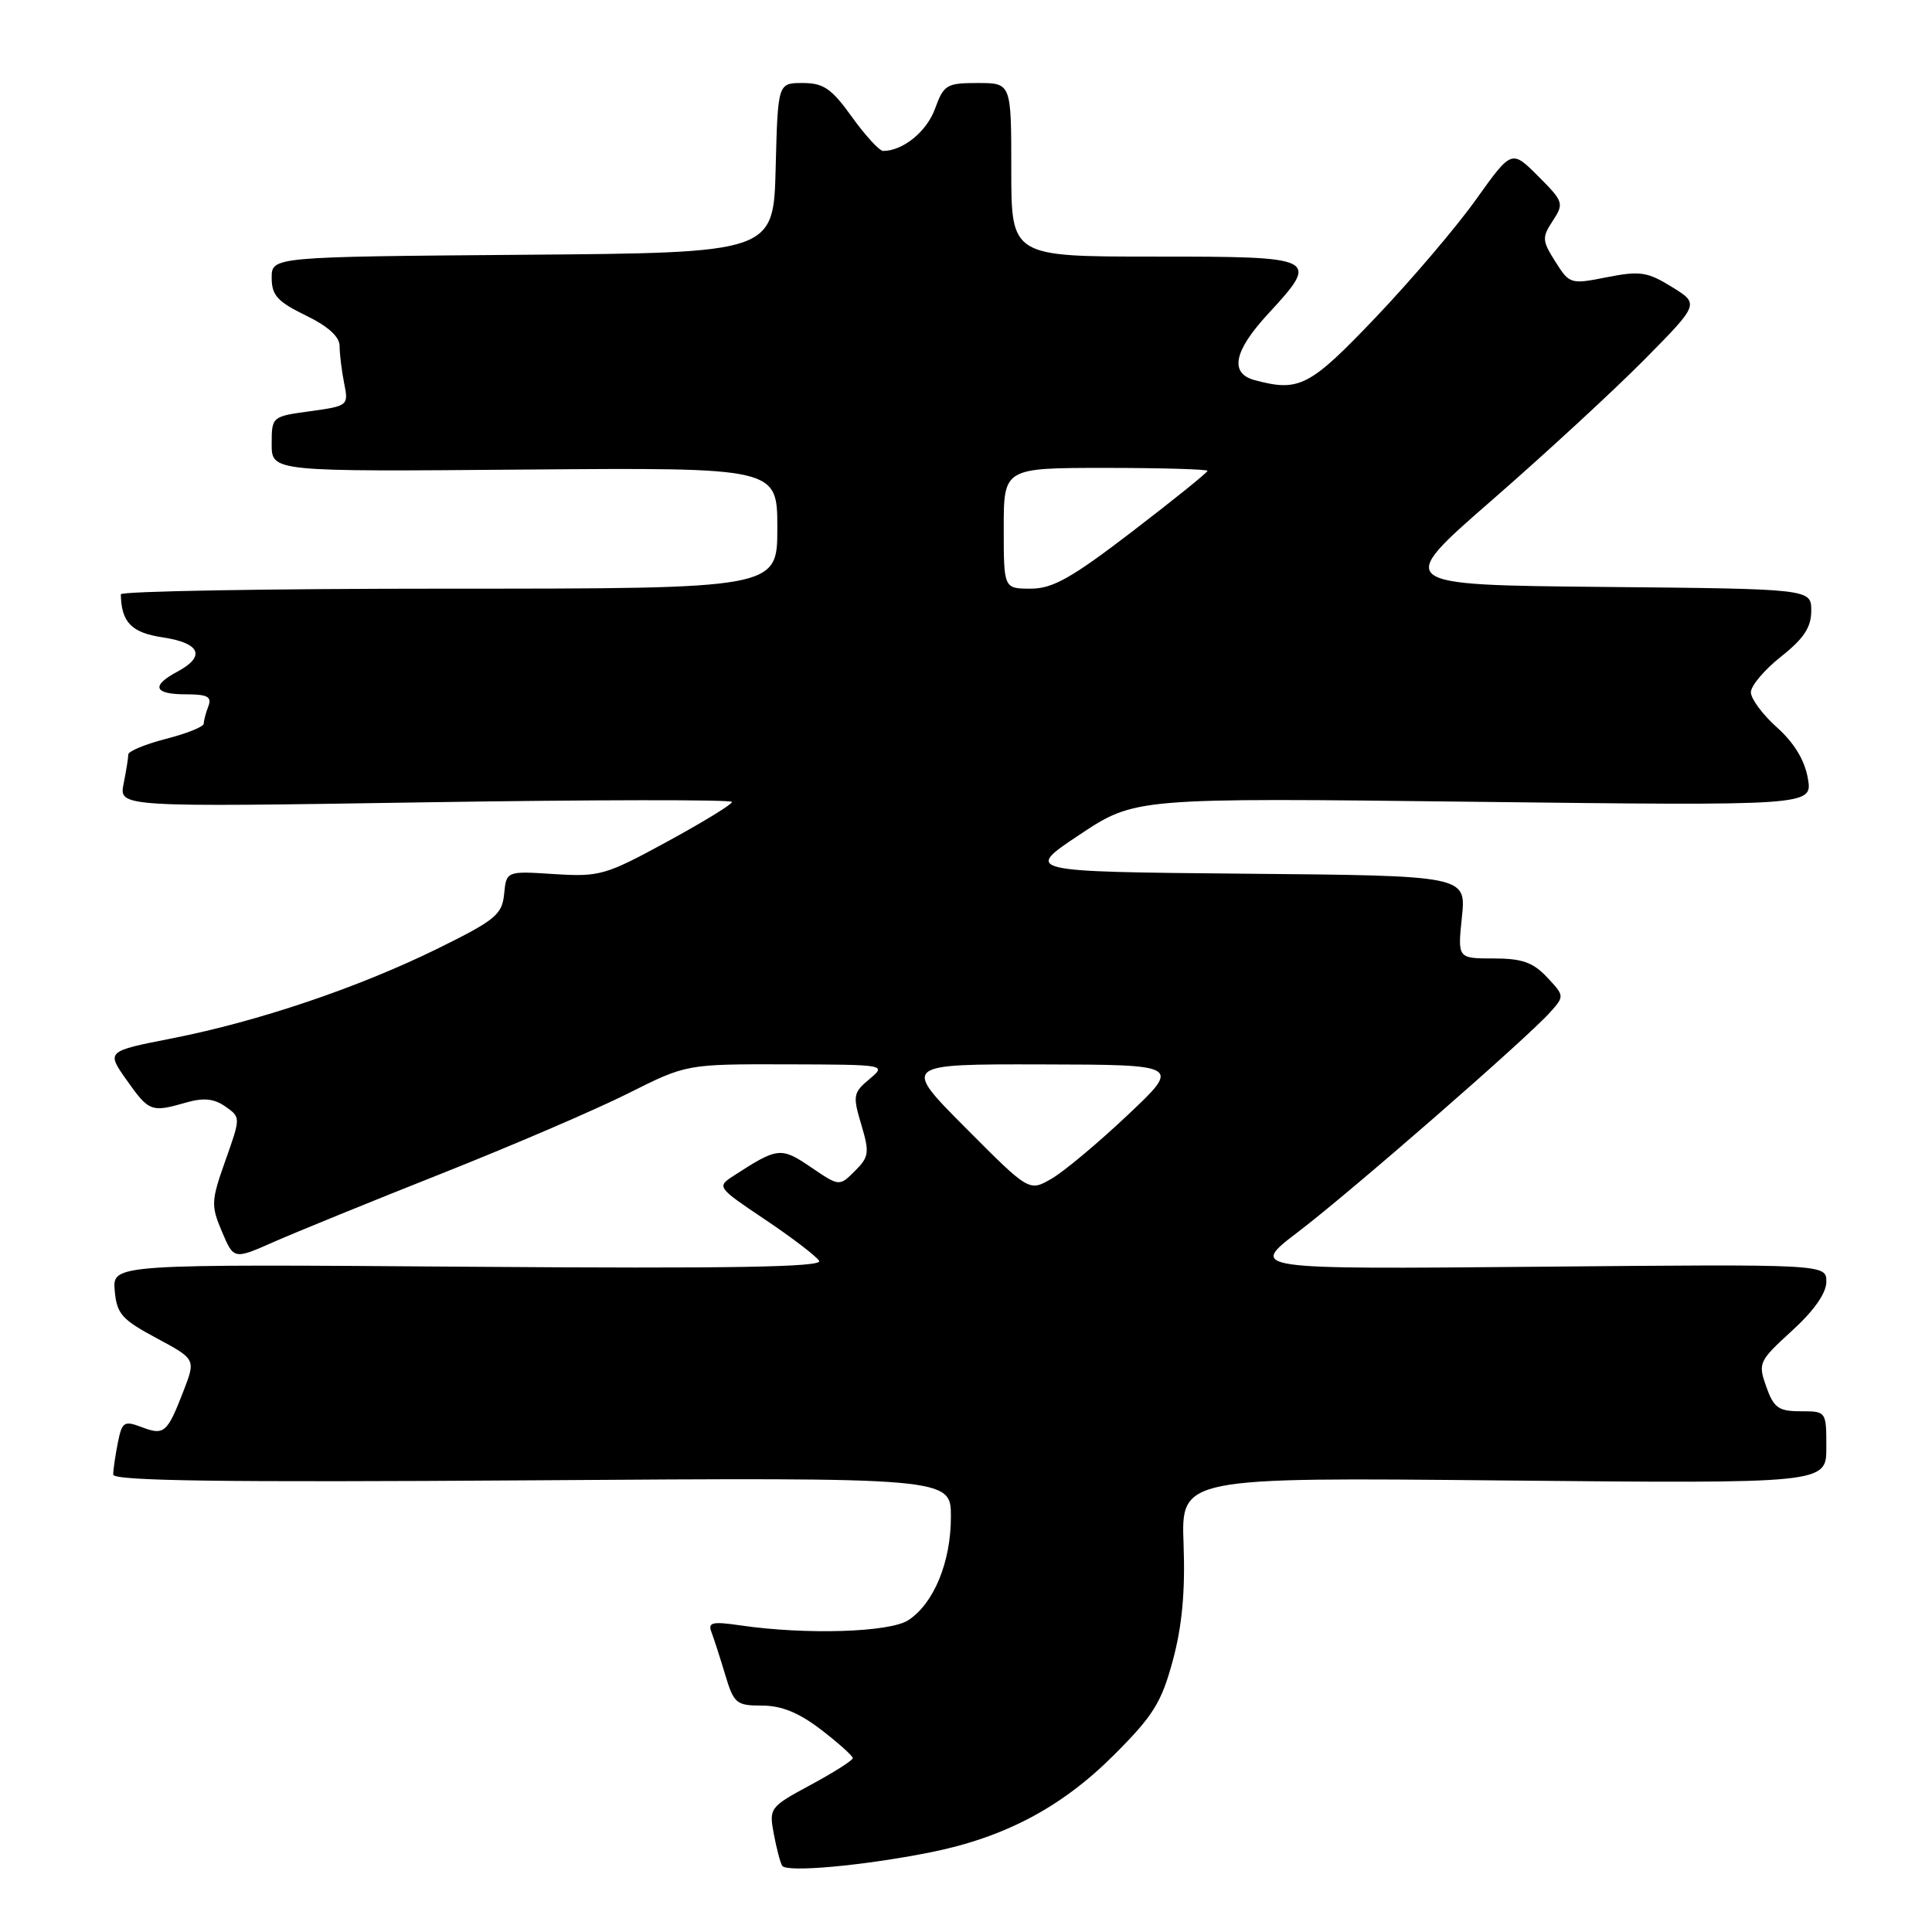 <?xml version="1.0" encoding="UTF-8" standalone="no"?>
<!DOCTYPE svg PUBLIC "-//W3C//DTD SVG 1.1//EN" "http://www.w3.org/Graphics/SVG/1.1/DTD/svg11.dtd" >
<svg xmlns="http://www.w3.org/2000/svg" xmlns:xlink="http://www.w3.org/1999/xlink" version="1.1" viewBox="0 0 256 256">
 <g >
 <path fill="currentColor"
d=" M 123.16 245.47 C 133.06 243.50 140.65 239.50 147.58 232.57 C 152.82 227.34 153.90 225.60 155.41 220.00 C 156.64 215.45 157.06 210.84 156.83 204.63 C 156.50 195.75 156.50 195.75 199.25 196.17 C 242.00 196.58 242.00 196.58 242.00 191.79 C 242.00 187.01 241.99 187.00 238.60 187.00 C 235.66 187.00 235.04 186.55 234.04 183.75 C 232.93 180.61 233.04 180.36 237.44 176.34 C 240.37 173.67 242.00 171.34 242.00 169.84 C 242.00 167.50 242.00 167.50 203.75 167.85 C 165.50 168.19 165.50 168.19 172.00 163.24 C 179.05 157.87 202.31 137.60 205.41 134.12 C 207.31 132.00 207.30 131.95 204.99 129.49 C 203.13 127.51 201.67 127.00 197.90 127.00 C 193.14 127.00 193.14 127.00 193.71 121.52 C 194.28 116.03 194.28 116.03 164.98 115.77 C 135.69 115.50 135.69 115.50 143.05 110.60 C 150.42 105.71 150.42 105.71 195.30 106.24 C 240.18 106.77 240.18 106.77 239.55 103.14 C 239.14 100.75 237.74 98.43 235.46 96.39 C 233.56 94.69 232.00 92.59 232.00 91.73 C 232.00 90.87 233.80 88.74 236.00 87.00 C 239.02 84.61 240.00 83.12 240.00 80.93 C 240.00 78.03 240.00 78.03 212.40 77.77 C 184.81 77.50 184.81 77.50 197.65 66.31 C 204.72 60.15 213.80 51.78 217.84 47.70 C 225.18 40.27 225.18 40.27 221.53 38.02 C 218.29 36.02 217.31 35.87 212.94 36.73 C 208.11 37.69 207.97 37.65 206.10 34.68 C 204.33 31.89 204.30 31.47 205.75 29.26 C 207.26 26.96 207.18 26.71 203.81 23.34 C 200.30 19.83 200.30 19.83 195.59 26.42 C 193.01 30.05 187.04 37.06 182.33 42.01 C 173.54 51.24 172.17 51.96 166.25 50.37 C 162.89 49.47 163.48 46.52 168.00 41.62 C 174.94 34.09 174.76 34.00 153.00 34.00 C 134.00 34.00 134.00 34.00 134.00 22.50 C 134.00 11.00 134.00 11.00 129.56 11.00 C 125.42 11.00 125.05 11.23 123.89 14.42 C 122.80 17.43 119.64 20.00 117.02 20.00 C 116.53 20.00 114.67 17.98 112.89 15.50 C 110.18 11.73 109.13 11.00 106.36 11.00 C 103.07 11.00 103.07 11.00 102.78 22.25 C 102.50 33.50 102.50 33.50 69.25 33.76 C 36.00 34.03 36.00 34.03 36.00 36.81 C 36.00 39.13 36.77 39.97 40.50 41.79 C 43.47 43.23 45.00 44.61 45.00 45.86 C 45.00 46.90 45.27 49.11 45.60 50.77 C 46.20 53.74 46.14 53.79 41.10 54.49 C 36.02 55.18 36.00 55.21 36.00 58.84 C 36.00 62.50 36.00 62.50 69.50 62.22 C 103.00 61.95 103.00 61.95 103.00 69.97 C 103.00 78.00 103.00 78.00 59.50 78.00 C 35.58 78.00 16.01 78.34 16.01 78.75 C 16.08 82.47 17.42 83.84 21.59 84.46 C 26.55 85.21 27.30 86.97 23.50 89.00 C 19.98 90.88 20.39 92.00 24.61 92.00 C 27.49 92.00 28.09 92.32 27.61 93.58 C 27.27 94.45 27.00 95.49 27.00 95.89 C 27.00 96.29 24.75 97.20 22.00 97.90 C 19.25 98.61 17.00 99.54 17.00 99.97 C 17.00 100.40 16.72 102.14 16.38 103.85 C 15.76 106.95 15.76 106.95 56.38 106.31 C 78.72 105.96 97.00 105.94 97.00 106.26 C 97.00 106.58 93.13 108.95 88.39 111.53 C 80.24 115.97 79.46 116.20 73.44 115.82 C 67.10 115.41 67.10 115.41 66.80 118.46 C 66.53 121.19 65.65 121.92 58.00 125.69 C 47.49 130.86 34.24 135.34 22.79 137.59 C 14.08 139.30 14.08 139.30 16.79 143.13 C 19.75 147.31 20.04 147.42 24.67 146.09 C 26.98 145.43 28.37 145.57 29.86 146.62 C 31.90 148.05 31.90 148.05 29.87 153.77 C 27.97 159.13 27.94 159.74 29.41 163.20 C 30.98 166.90 30.98 166.90 36.24 164.58 C 39.13 163.30 49.15 159.22 58.50 155.51 C 67.85 151.80 78.98 147.02 83.23 144.88 C 90.96 141.00 90.96 141.00 104.23 141.03 C 117.45 141.07 117.49 141.07 115.20 142.99 C 113.05 144.78 112.98 145.19 114.12 149.00 C 115.23 152.72 115.16 153.29 113.28 155.16 C 111.22 157.22 111.22 157.22 107.45 154.66 C 103.48 151.96 103.05 152.01 97.22 155.79 C 94.95 157.26 94.99 157.31 101.39 161.61 C 104.94 163.99 108.16 166.45 108.54 167.07 C 109.06 167.90 96.98 168.11 62.07 167.85 C 14.91 167.50 14.91 167.50 15.20 171.00 C 15.47 174.09 16.12 174.83 20.72 177.30 C 25.94 180.10 25.94 180.10 24.32 184.30 C 22.16 189.88 21.76 190.24 18.77 189.10 C 16.44 188.22 16.17 188.39 15.61 191.19 C 15.28 192.87 15.00 194.76 15.00 195.39 C 15.00 196.23 29.50 196.43 70.50 196.15 C 126.00 195.77 126.00 195.77 126.00 200.99 C 126.00 206.98 123.74 212.47 120.36 214.68 C 117.89 216.30 106.78 216.64 98.09 215.37 C 94.38 214.83 93.77 214.97 94.27 216.26 C 94.59 217.10 95.41 219.64 96.09 221.90 C 97.24 225.73 97.56 226.00 100.98 226.00 C 103.56 226.00 105.86 226.94 108.82 229.21 C 111.12 230.98 113.00 232.67 113.00 232.96 C 112.99 233.26 110.49 234.85 107.43 236.50 C 101.99 239.43 101.89 239.58 102.53 242.99 C 102.89 244.91 103.39 246.82 103.64 247.22 C 104.20 248.14 114.28 247.23 123.16 245.47 Z  M 127.95 149.45 C 119.54 141.00 119.54 141.00 138.02 141.04 C 156.50 141.08 156.50 141.08 149.38 147.79 C 145.47 151.48 140.94 155.27 139.31 156.20 C 136.36 157.90 136.36 157.90 127.95 149.45 Z  M 133.00 70.00 C 133.00 62.00 133.00 62.00 146.50 62.00 C 153.93 62.00 160.00 62.18 160.00 62.39 C 160.00 62.61 155.53 66.21 150.08 70.39 C 141.98 76.60 139.49 78.00 136.58 78.00 C 133.00 78.00 133.00 78.00 133.00 70.00 Z "/>
</g>
</svg>